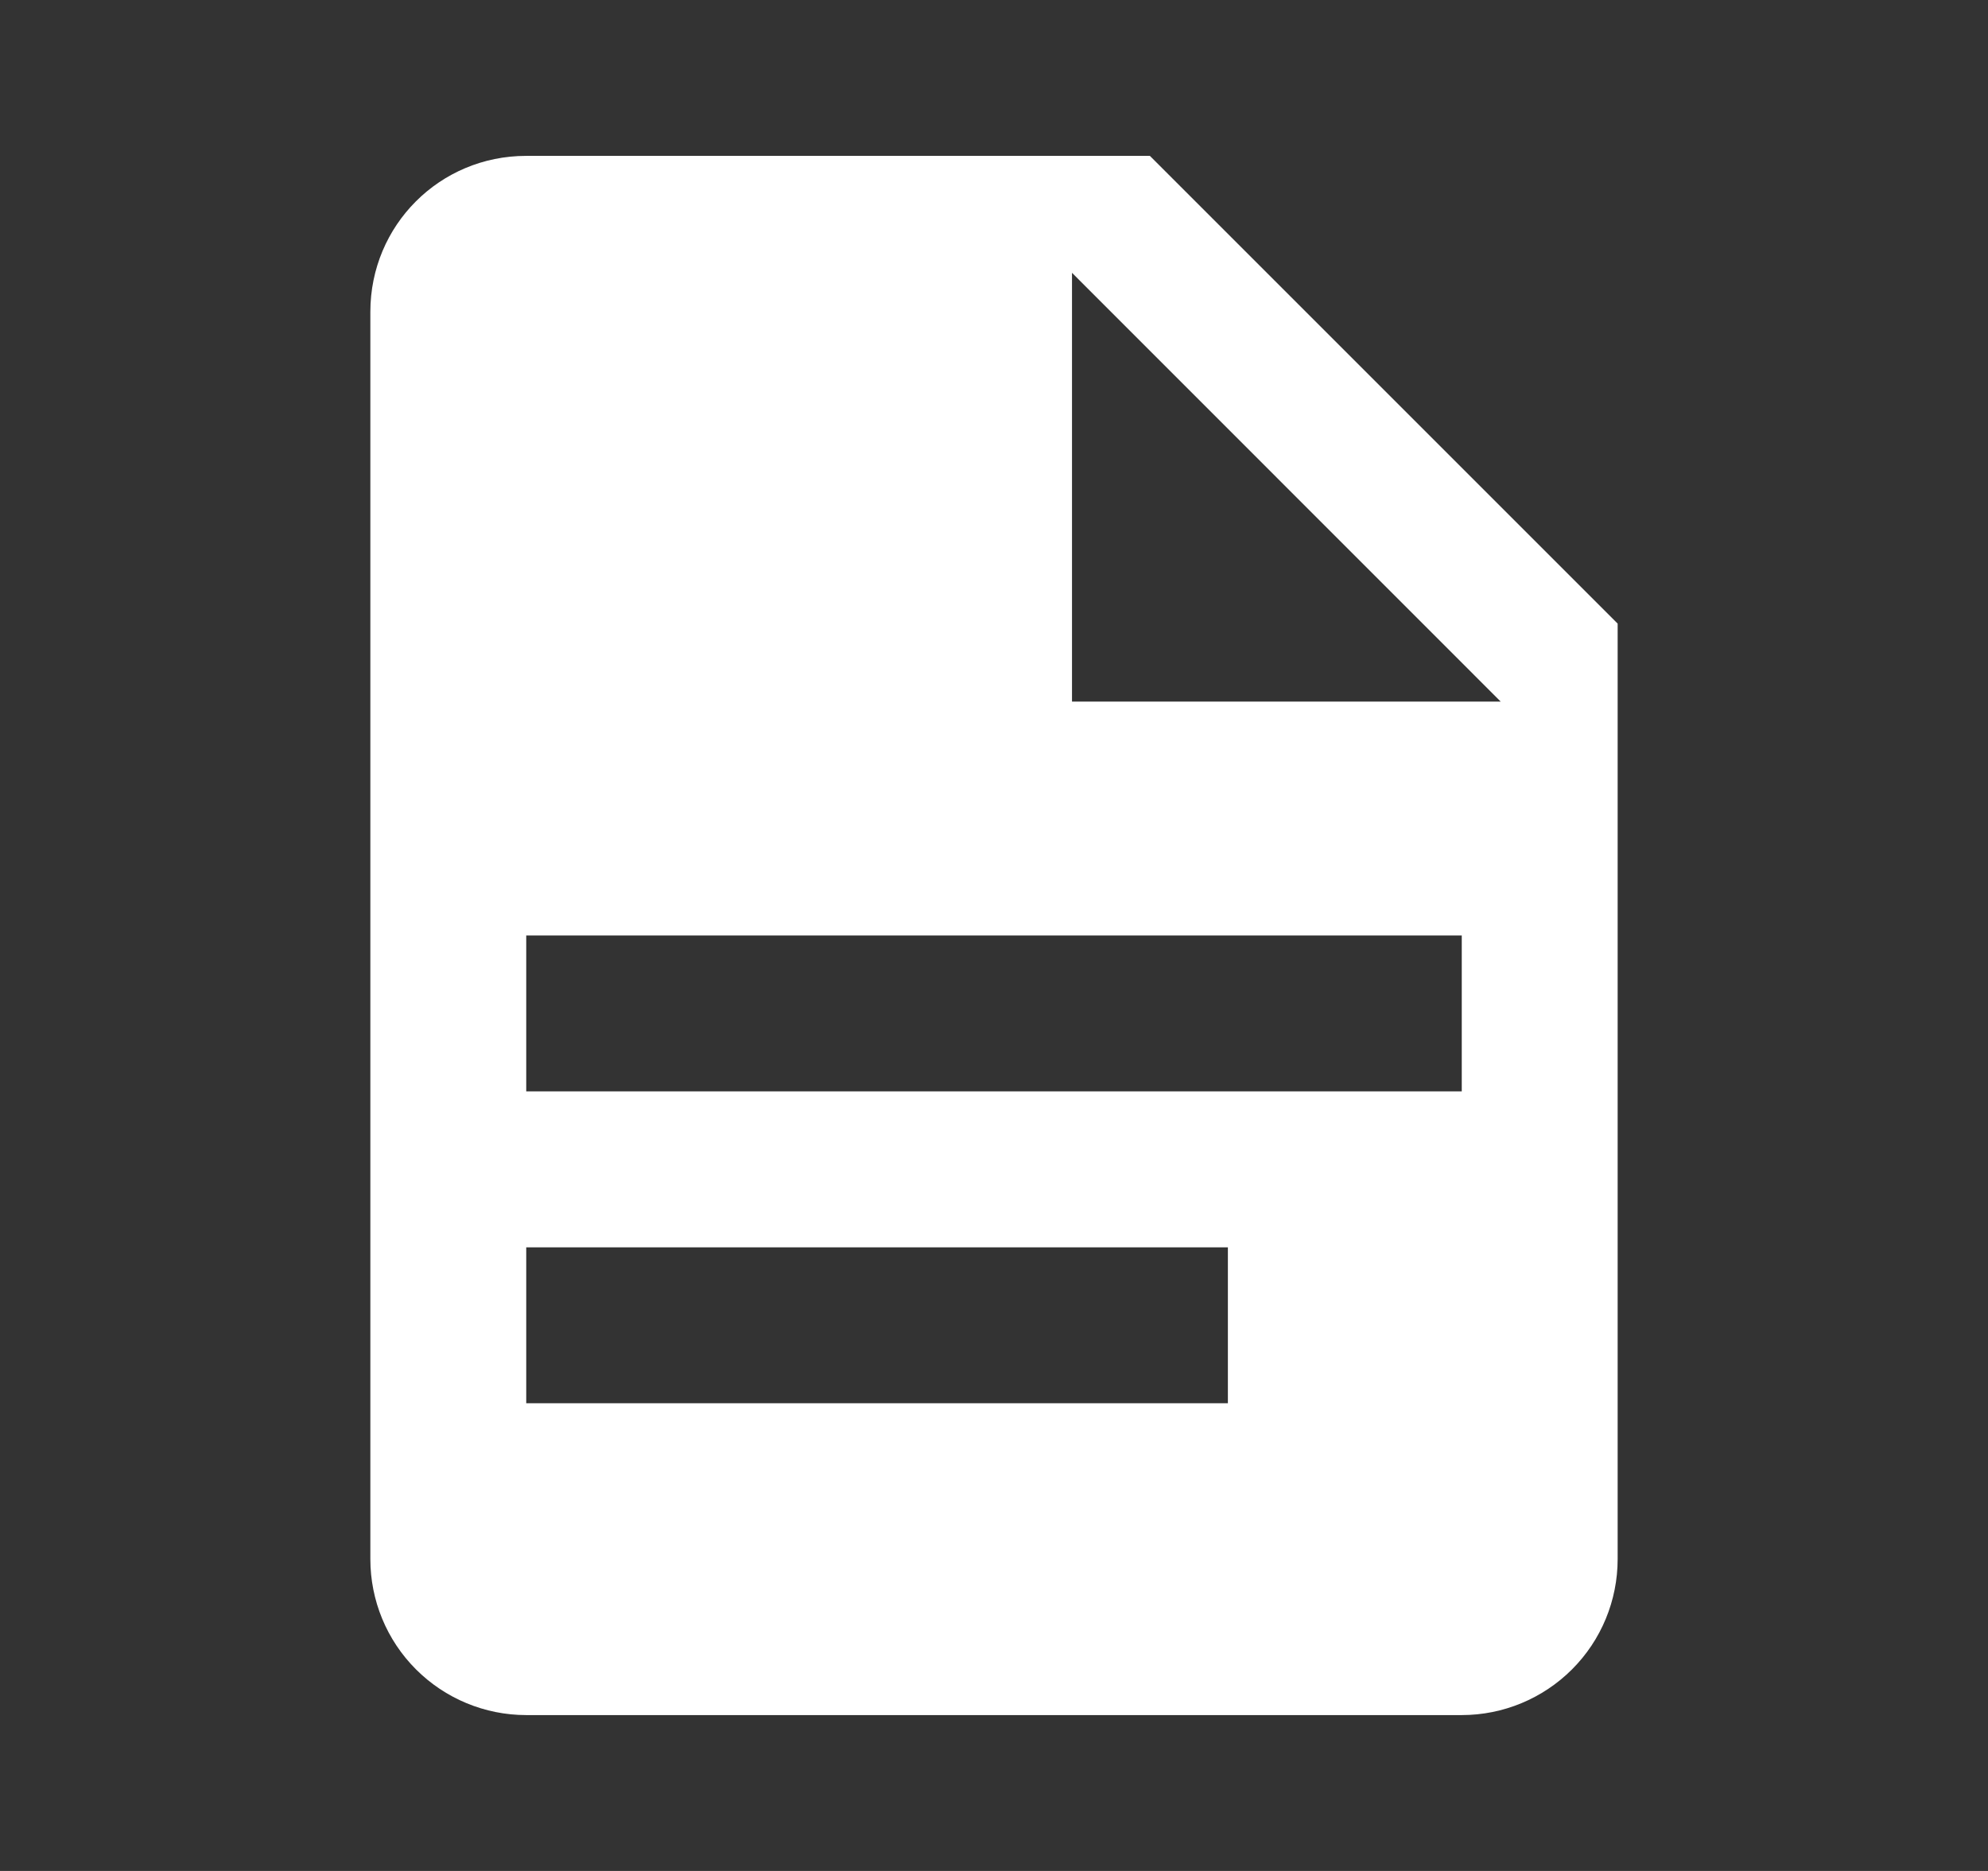 <svg width="17" height="16" viewBox="0 0 17 16" fill="none" xmlns="http://www.w3.org/2000/svg">
<rect x="0" y="0" width="17" height="16" fill="#333333" stroke="none"/>
<path d="M9.167 6H12.833L9.167 2.333V6ZM4.5 1.333H9.833L13.833 5.333V13.333C13.833 13.687 13.693 14.026 13.443 14.276C13.193 14.526 12.854 14.667 12.5 14.667H4.5C4.146 14.667 3.807 14.526 3.557 14.276C3.307 14.026 3.167 13.687 3.167 13.333V2.667C3.167 1.927 3.76 1.333 4.5 1.333ZM10.5 12V10.667H4.5V12H10.5ZM12.5 9.333V8H4.5V9.333H12.5Z" fill="white"/>
</svg>
